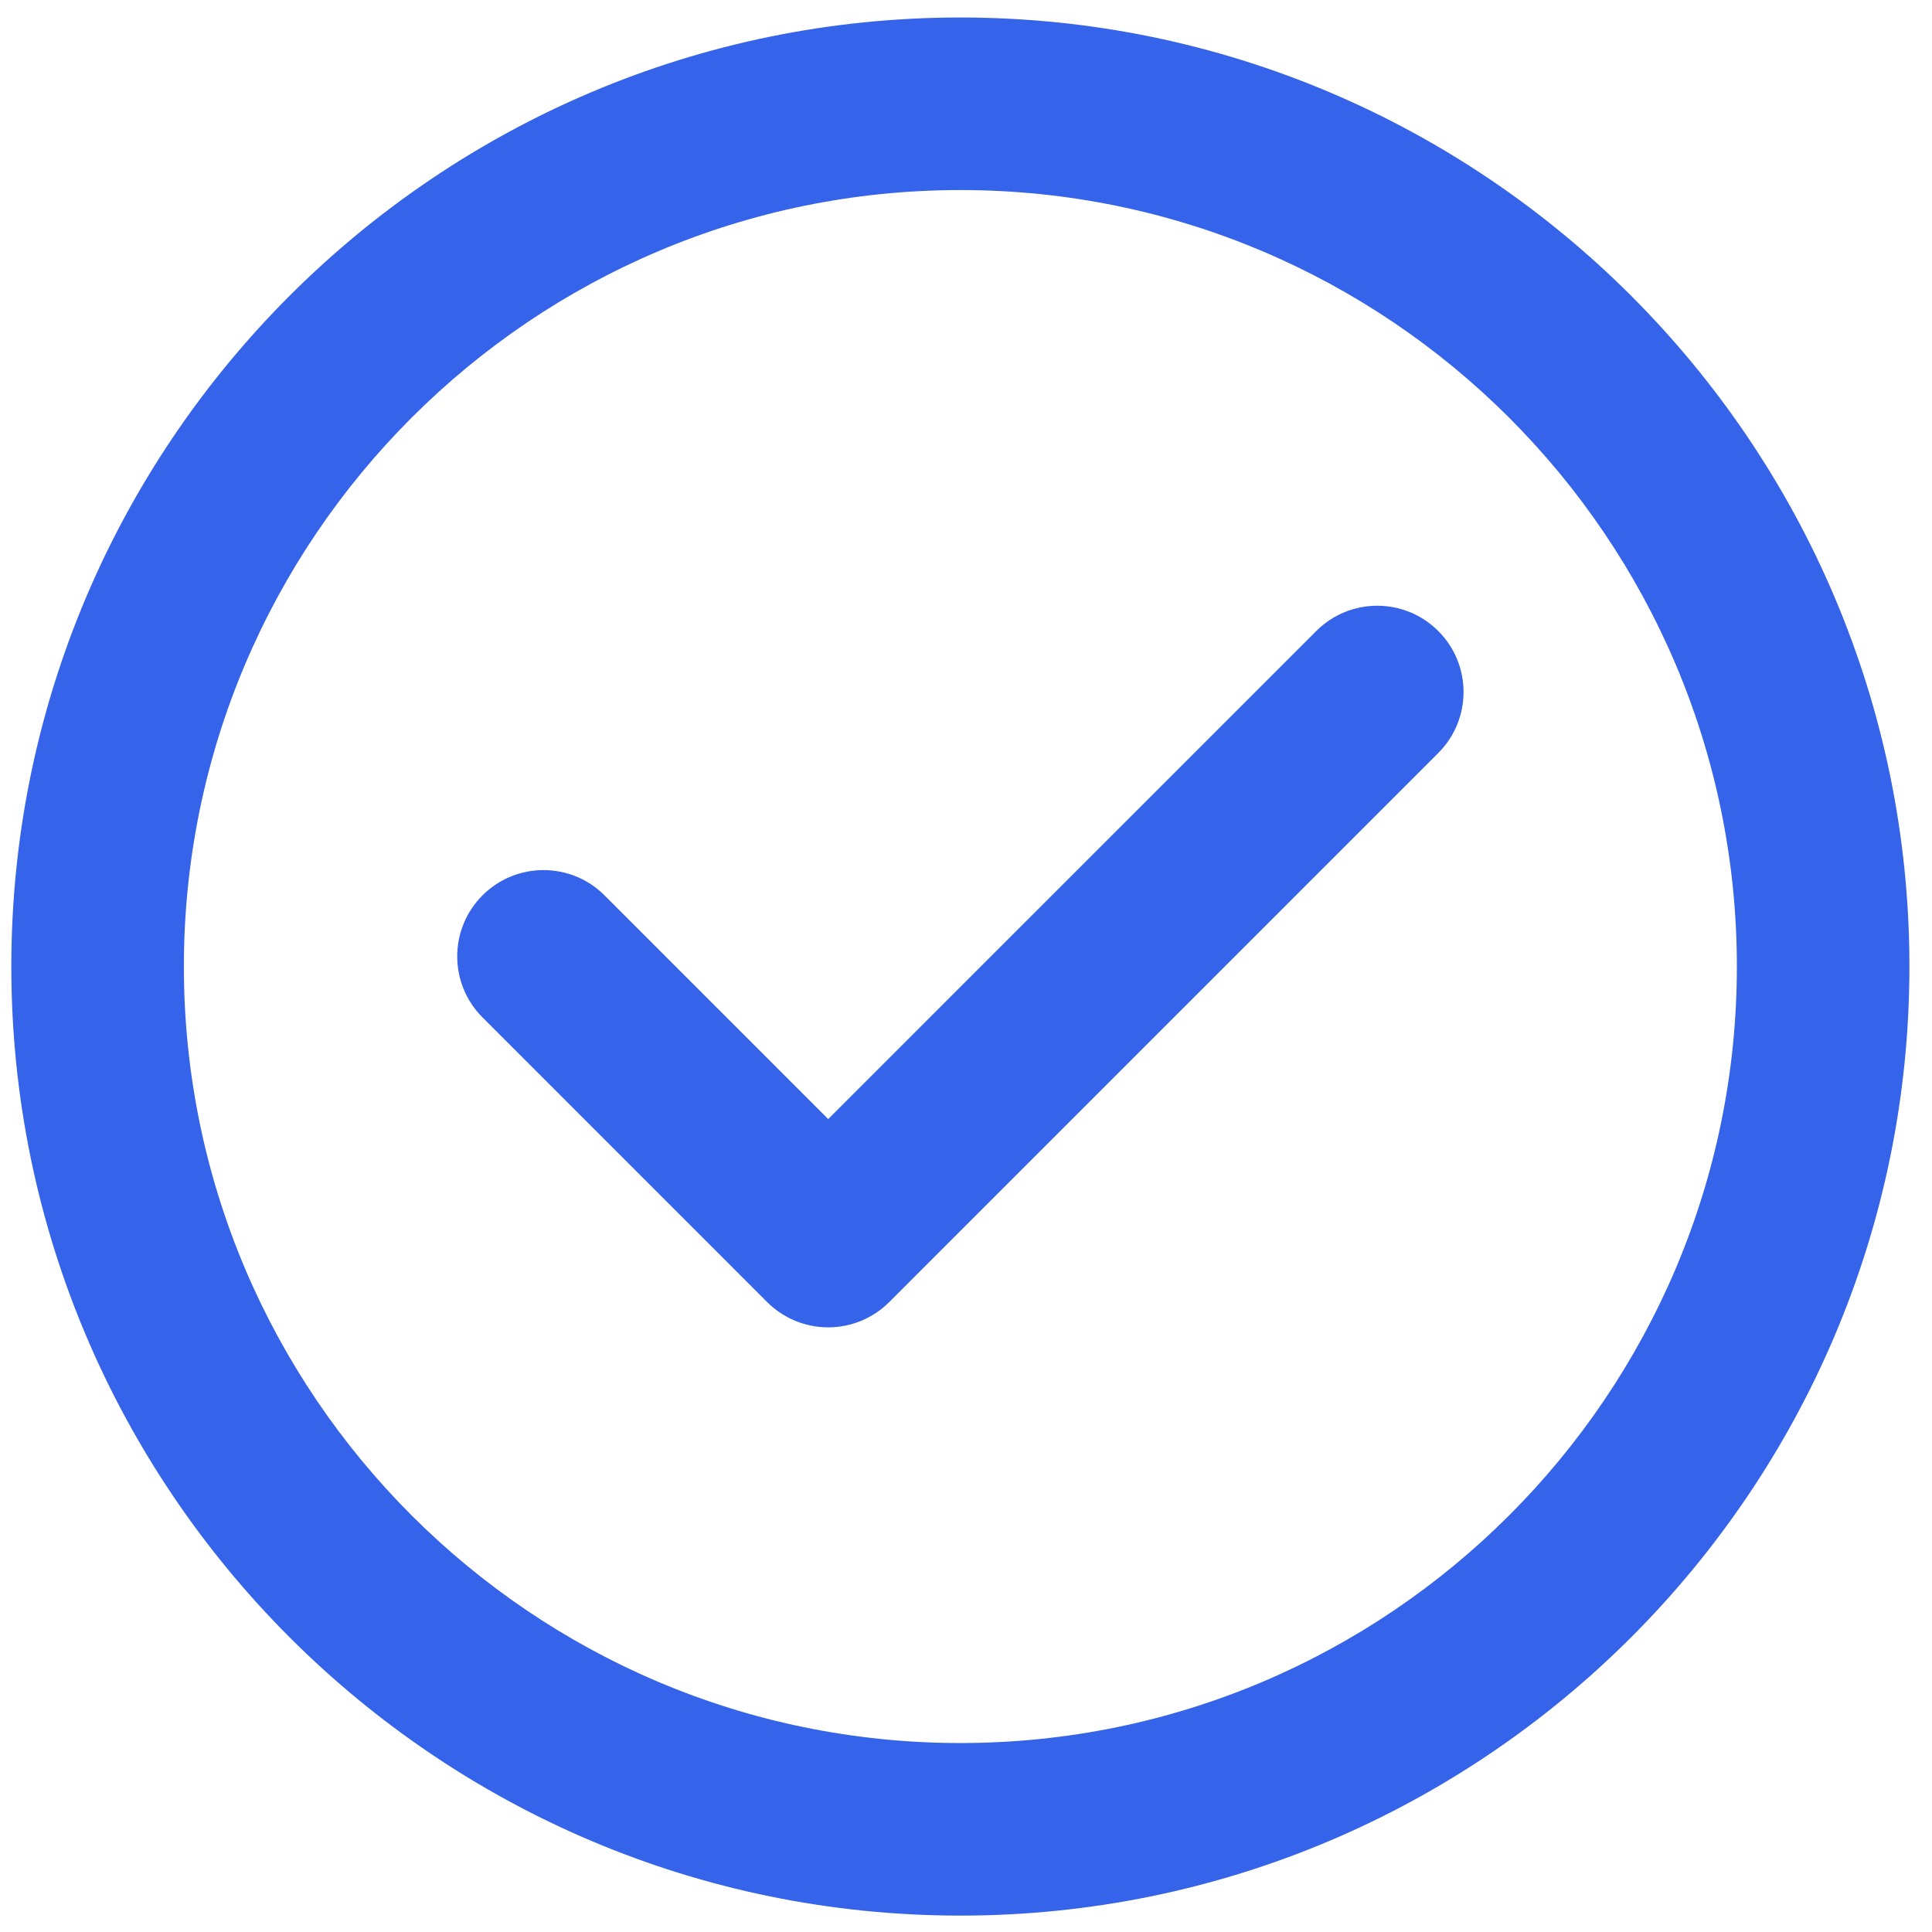 <svg width="57" height="57" viewBox="0 0 57 57" fill="none" xmlns="http://www.w3.org/2000/svg">
<path d="M28.334 0.516C12.895 0.516 0.334 13.076 0.334 28.516C0.334 43.955 12.895 56.516 28.334 56.516C43.773 56.516 56.334 43.955 56.334 28.516C56.334 13.076 43.773 0.516 28.334 0.516ZM28.334 51.425C15.702 51.425 5.425 41.148 5.425 28.516C5.425 15.884 15.702 5.607 28.334 5.607C40.966 5.607 51.243 15.884 51.243 28.516C51.243 41.148 40.966 51.425 28.334 51.425Z" fill="#3563E9"/>
<path d="M38.834 18.617L24.434 33.016L17.835 26.416C16.841 25.422 15.229 25.422 14.235 26.416C13.241 27.41 13.241 29.022 14.235 30.016L22.634 38.416C23.111 38.893 23.759 39.161 24.434 39.161H24.434C25.109 39.161 25.757 38.893 26.234 38.416L42.433 22.216C43.428 21.222 43.428 19.611 42.433 18.617C41.439 17.623 39.828 17.622 38.834 18.617Z" fill="#3563E9"/>
</svg>

